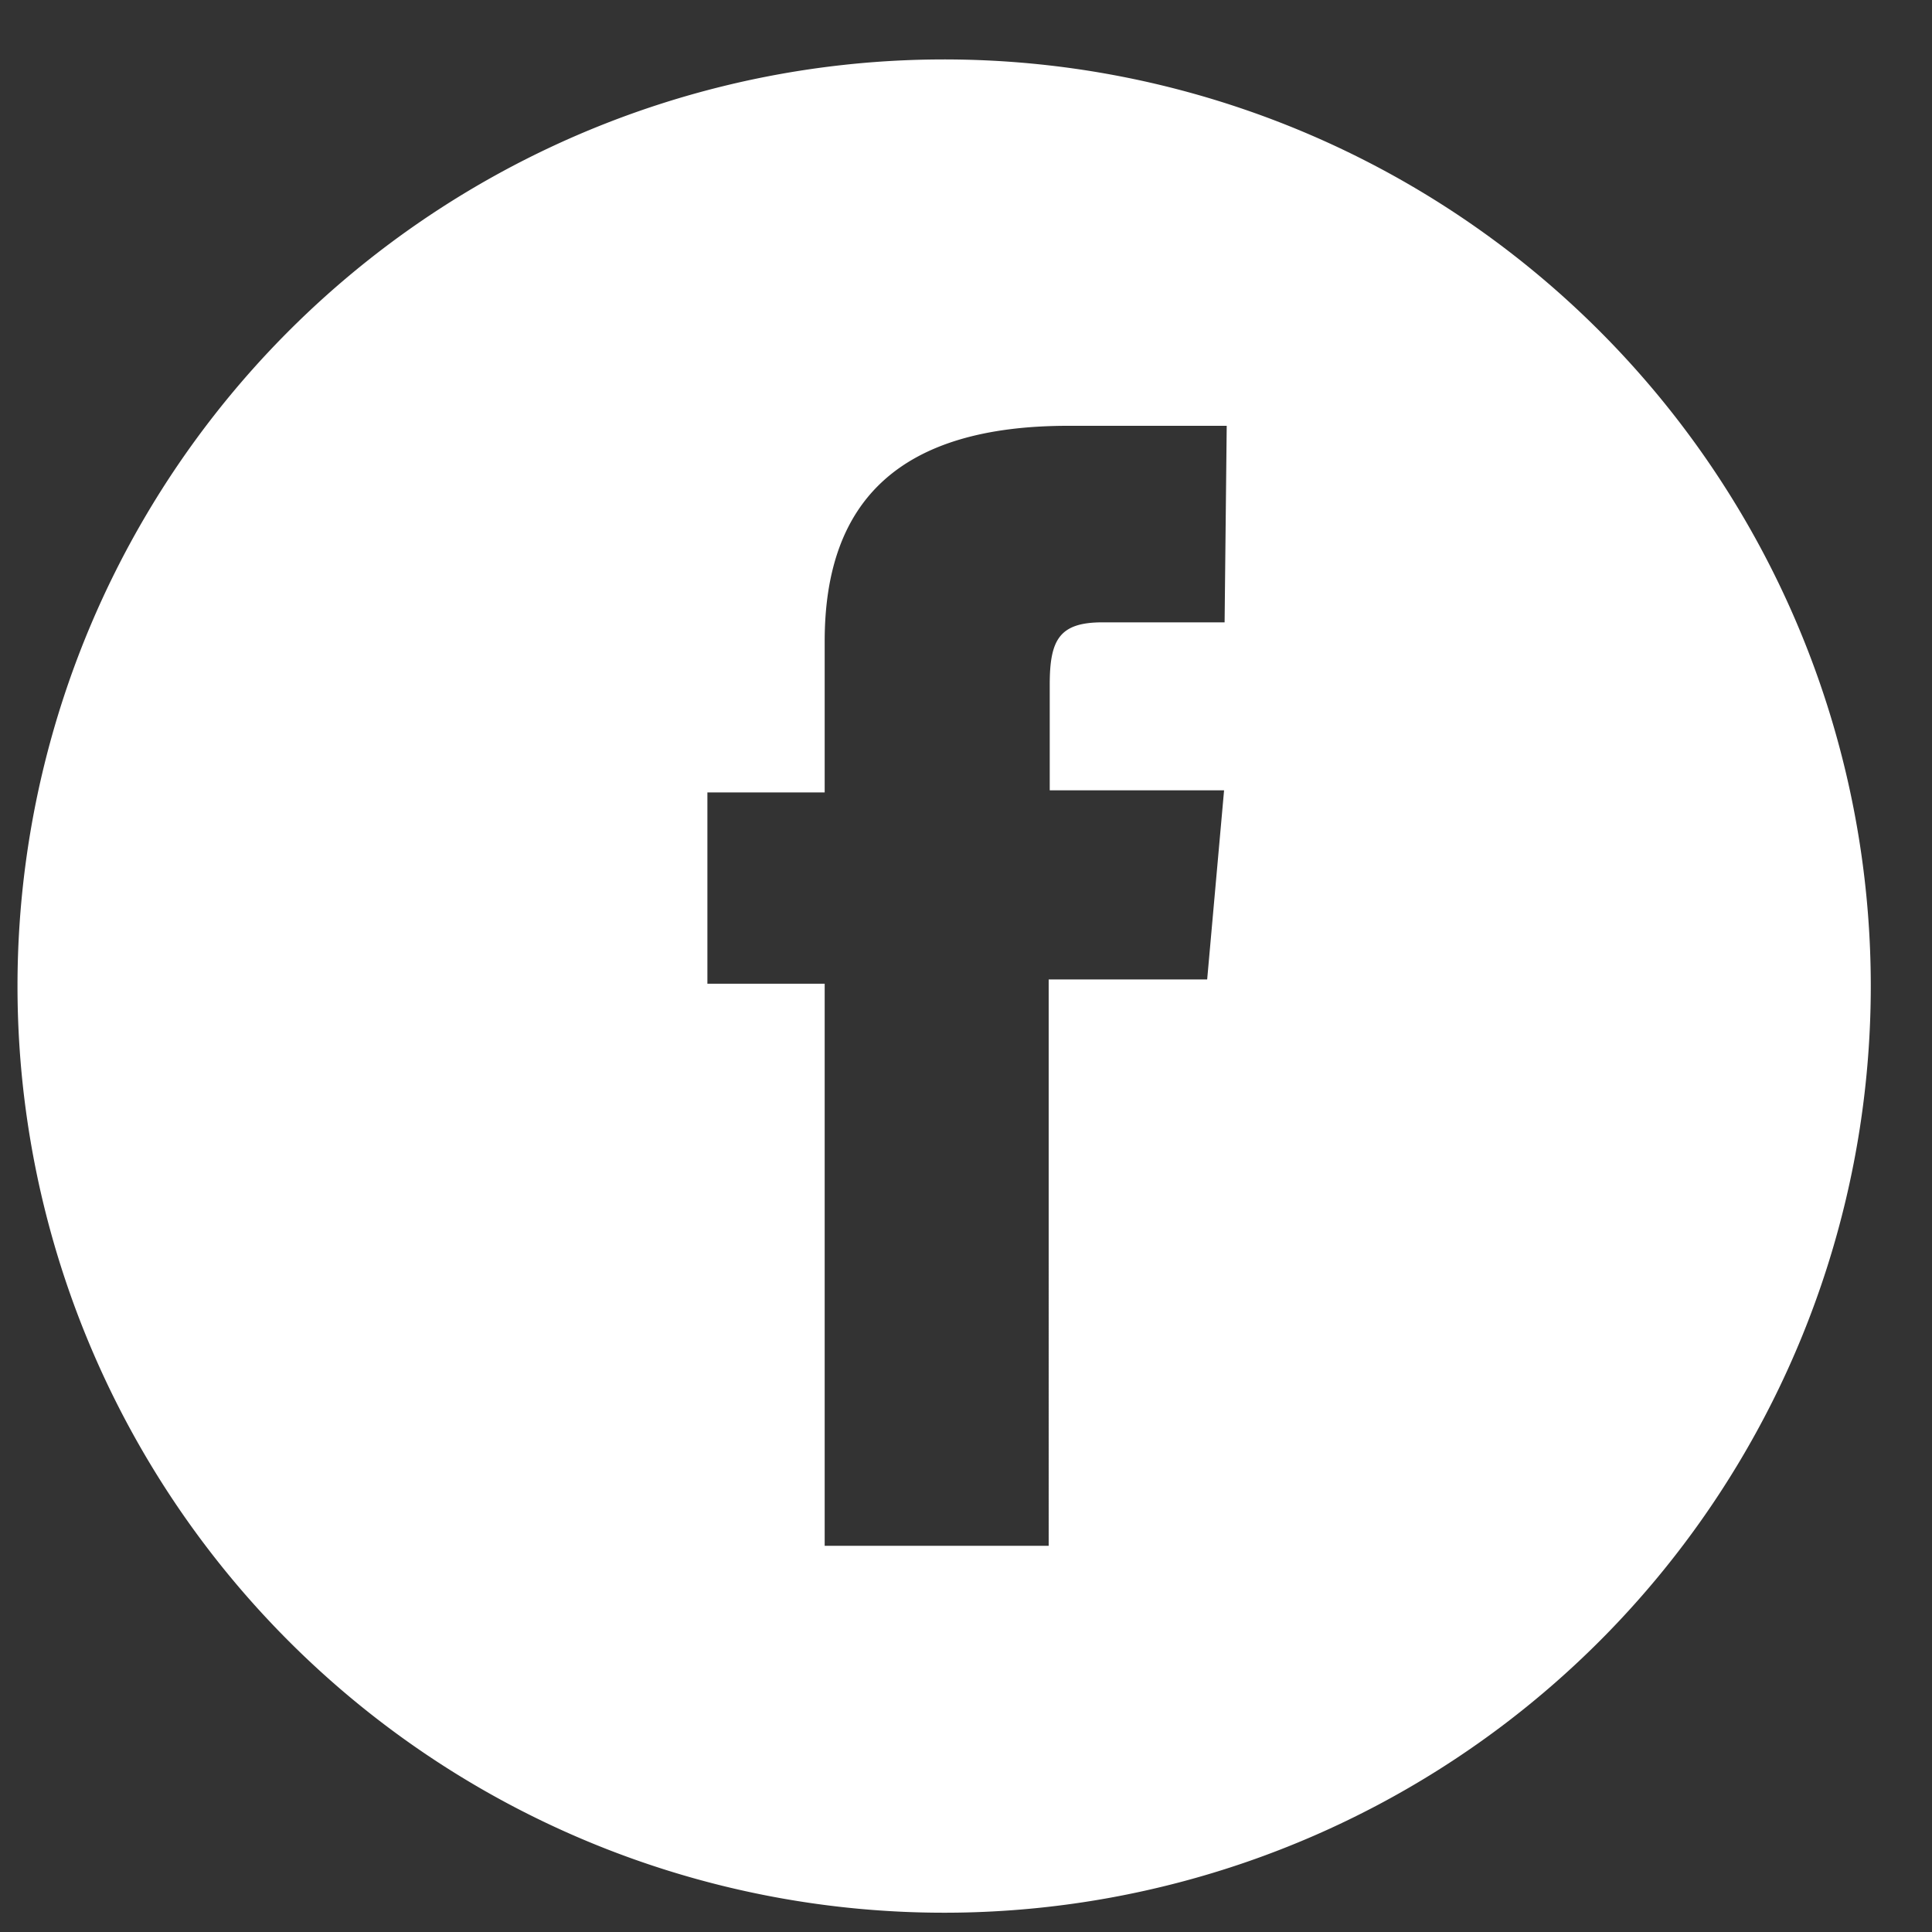 <svg id="Capa_1" data-name="Capa 1" xmlns="http://www.w3.org/2000/svg" viewBox="0 0 36.57 36.57"><rect x="0" y="0" width="36.57" height="36.57" fill="#333333" stroke="none"/><defs><style>.cls-1{fill:#fff;}</style></defs><title>ss</title><path class="cls-1" d="M18.29,1.13h0a17.54,17.54,0,1,0,0,35.07h0a17.54,17.54,0,0,0,0-35.07Zm4.89,10.65H20.87c-.82,0-1,.33-1,1.18v2h3.3l-.32,3.58h-3V29.26H15.61V18.62H13.39V15h2.22V12.14c0-2.68,1.44-4.08,4.61-4.08h3Z"/></svg>